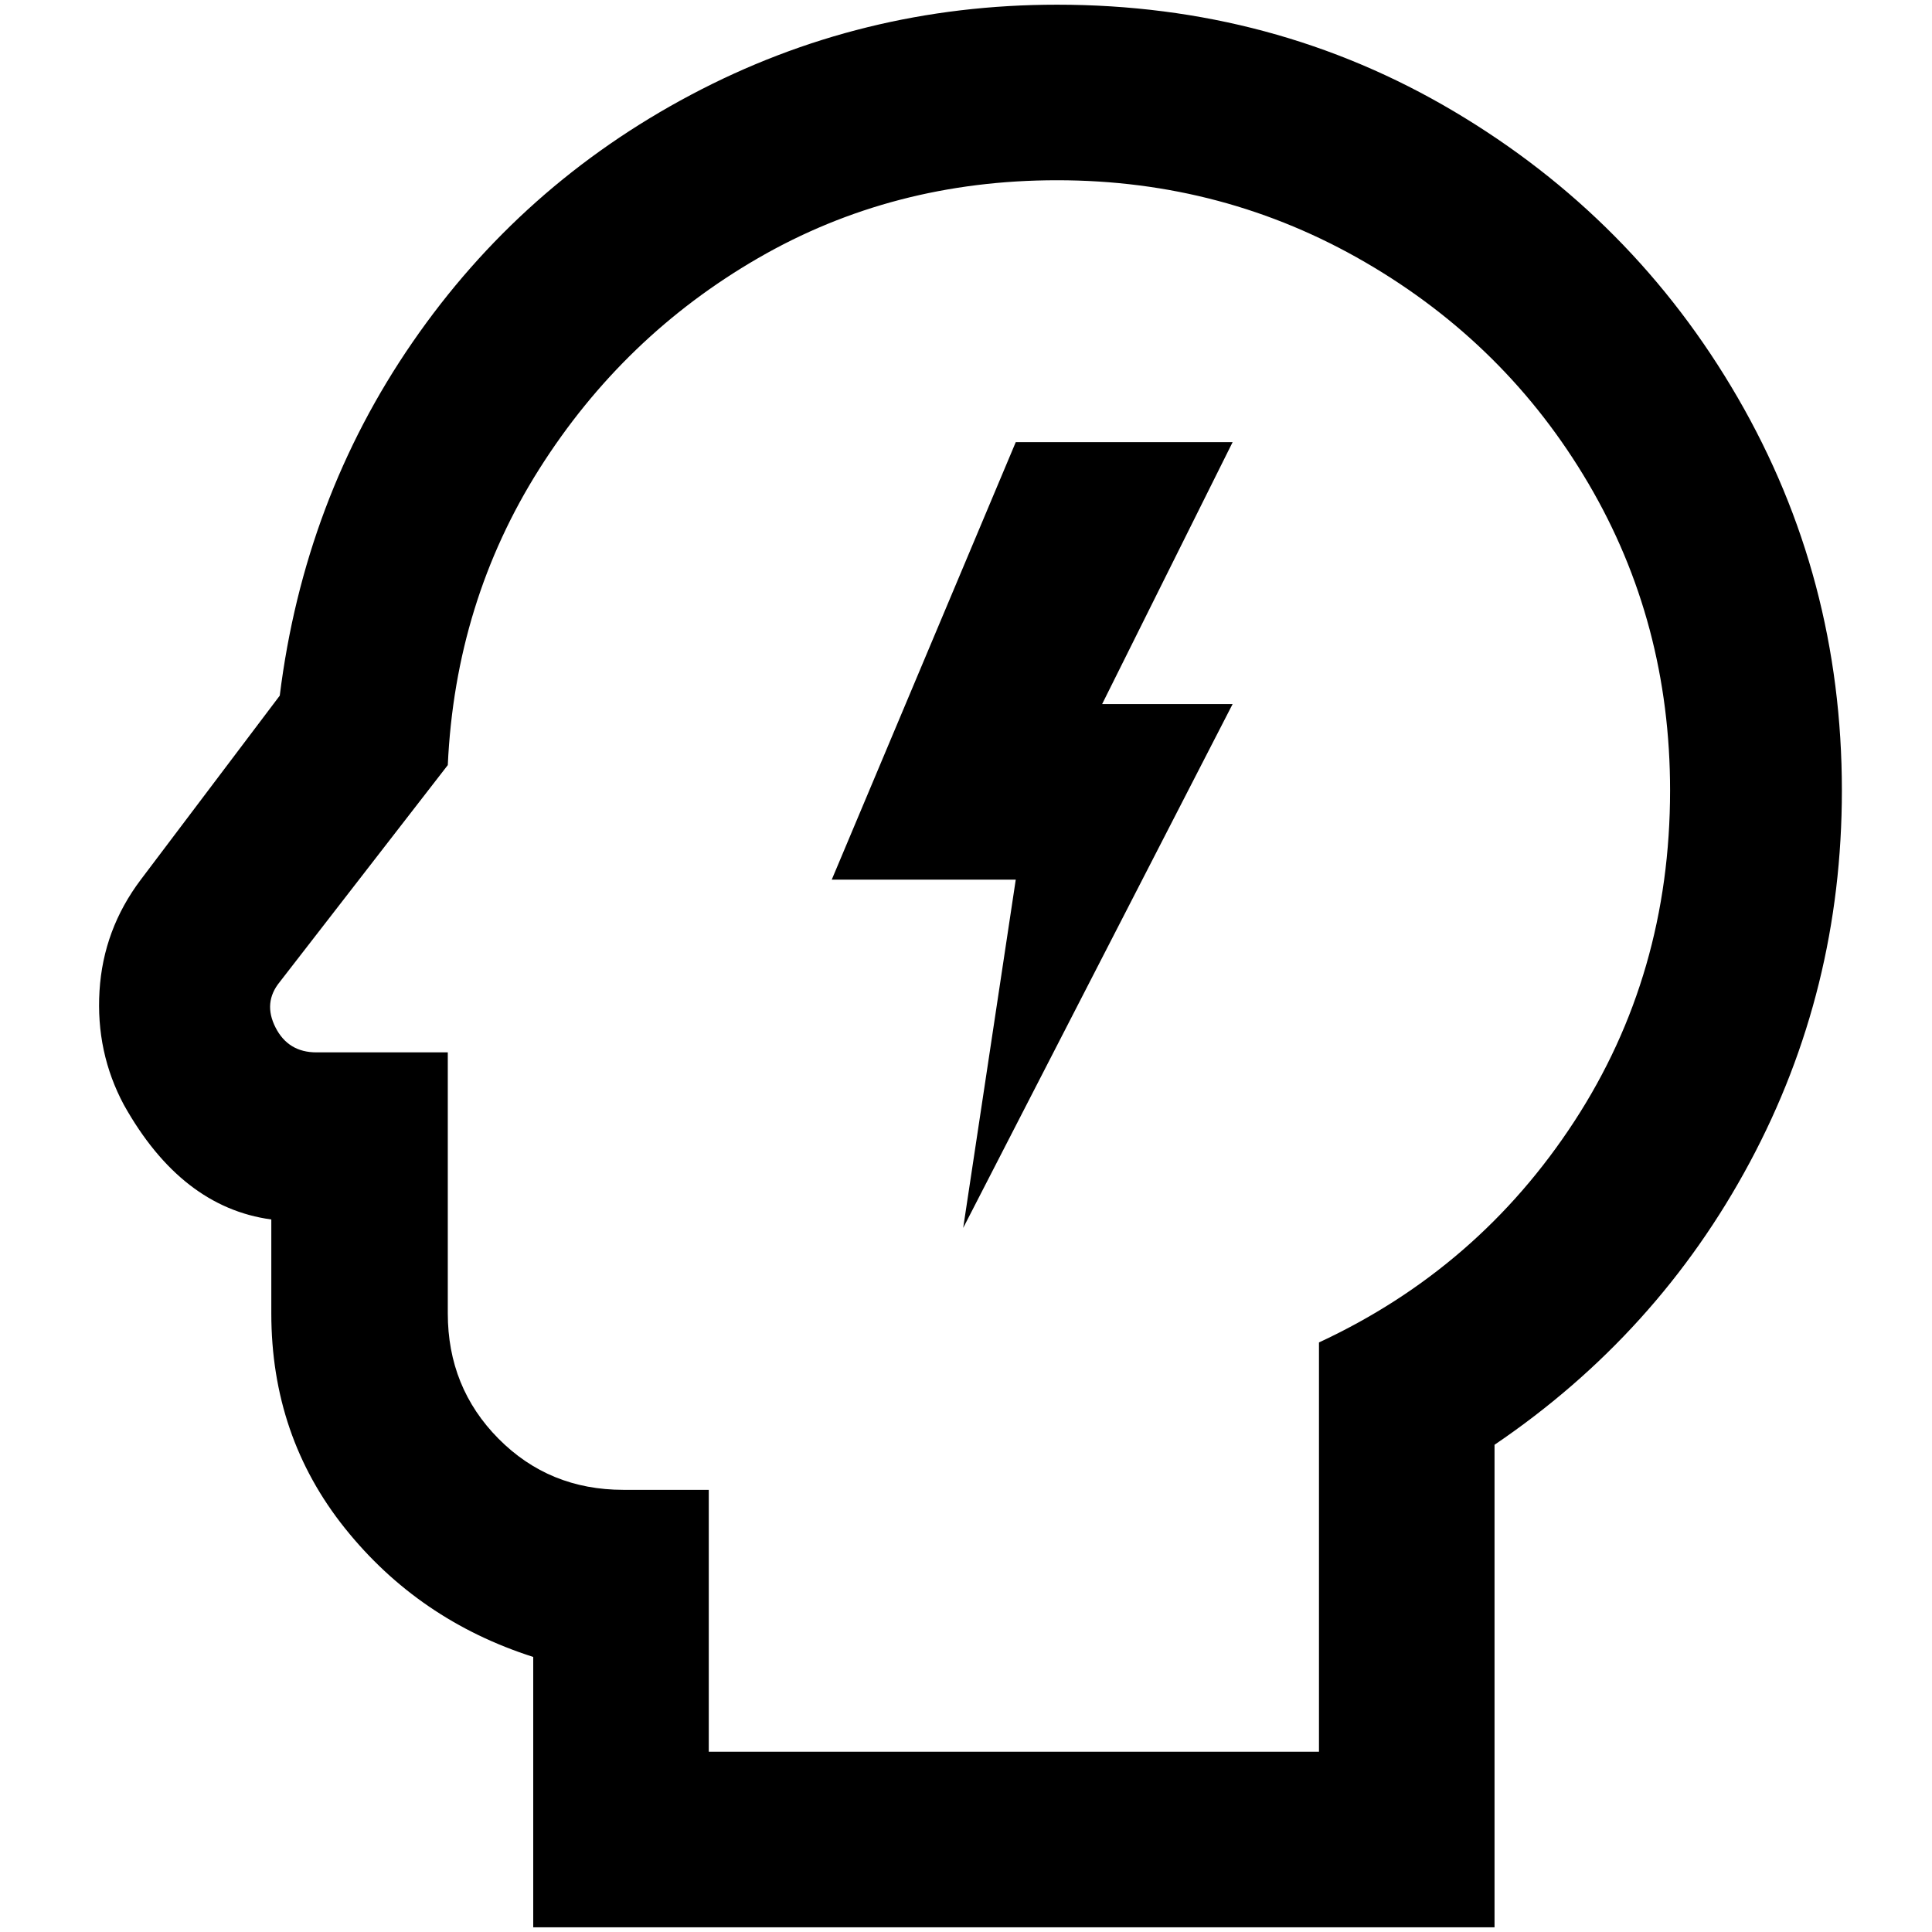 <?xml version="1.0" standalone="no"?>
<!DOCTYPE svg PUBLIC "-//W3C//DTD SVG 1.1//EN" "http://www.w3.org/Graphics/SVG/1.1/DTD/svg11.dtd" >
<svg xmlns="http://www.w3.org/2000/svg" xmlns:xlink="http://www.w3.org/1999/xlink" version="1.1" width="2048" height="2048" viewBox="-10 0 2058 2048">
   <path fill="currentColor"
d="M1116 187q178 0 328.5 87.5t237.5 235.5t87 327q0 196 -102 352.5t-272 235.5v436h-650v-279h-91q-79 0 -133 -54.5t-54 -133.5v-278h-140q-30 0 -43.5 -26.5t4.5 -48.5l179 -231q8 -174 97.5 -315.5t233 -224.5t318.5 -83zM1116 0q-209 0 -390 96t-296.5 263.5
t-141.5 376.5l-148 196q-40 53 -44 118.5t26 121.5q61 109 157 122v100q0 131 78.5 229t200.5 137v288h1024v-514q174 -118 272 -301t98 -396q0 -227 -111 -418.5t-302.5 -305t-422.5 -113.5zM1303 745l-287 558l56 -371h-196l196 -466h231l-139 279h139z" />
</svg>
